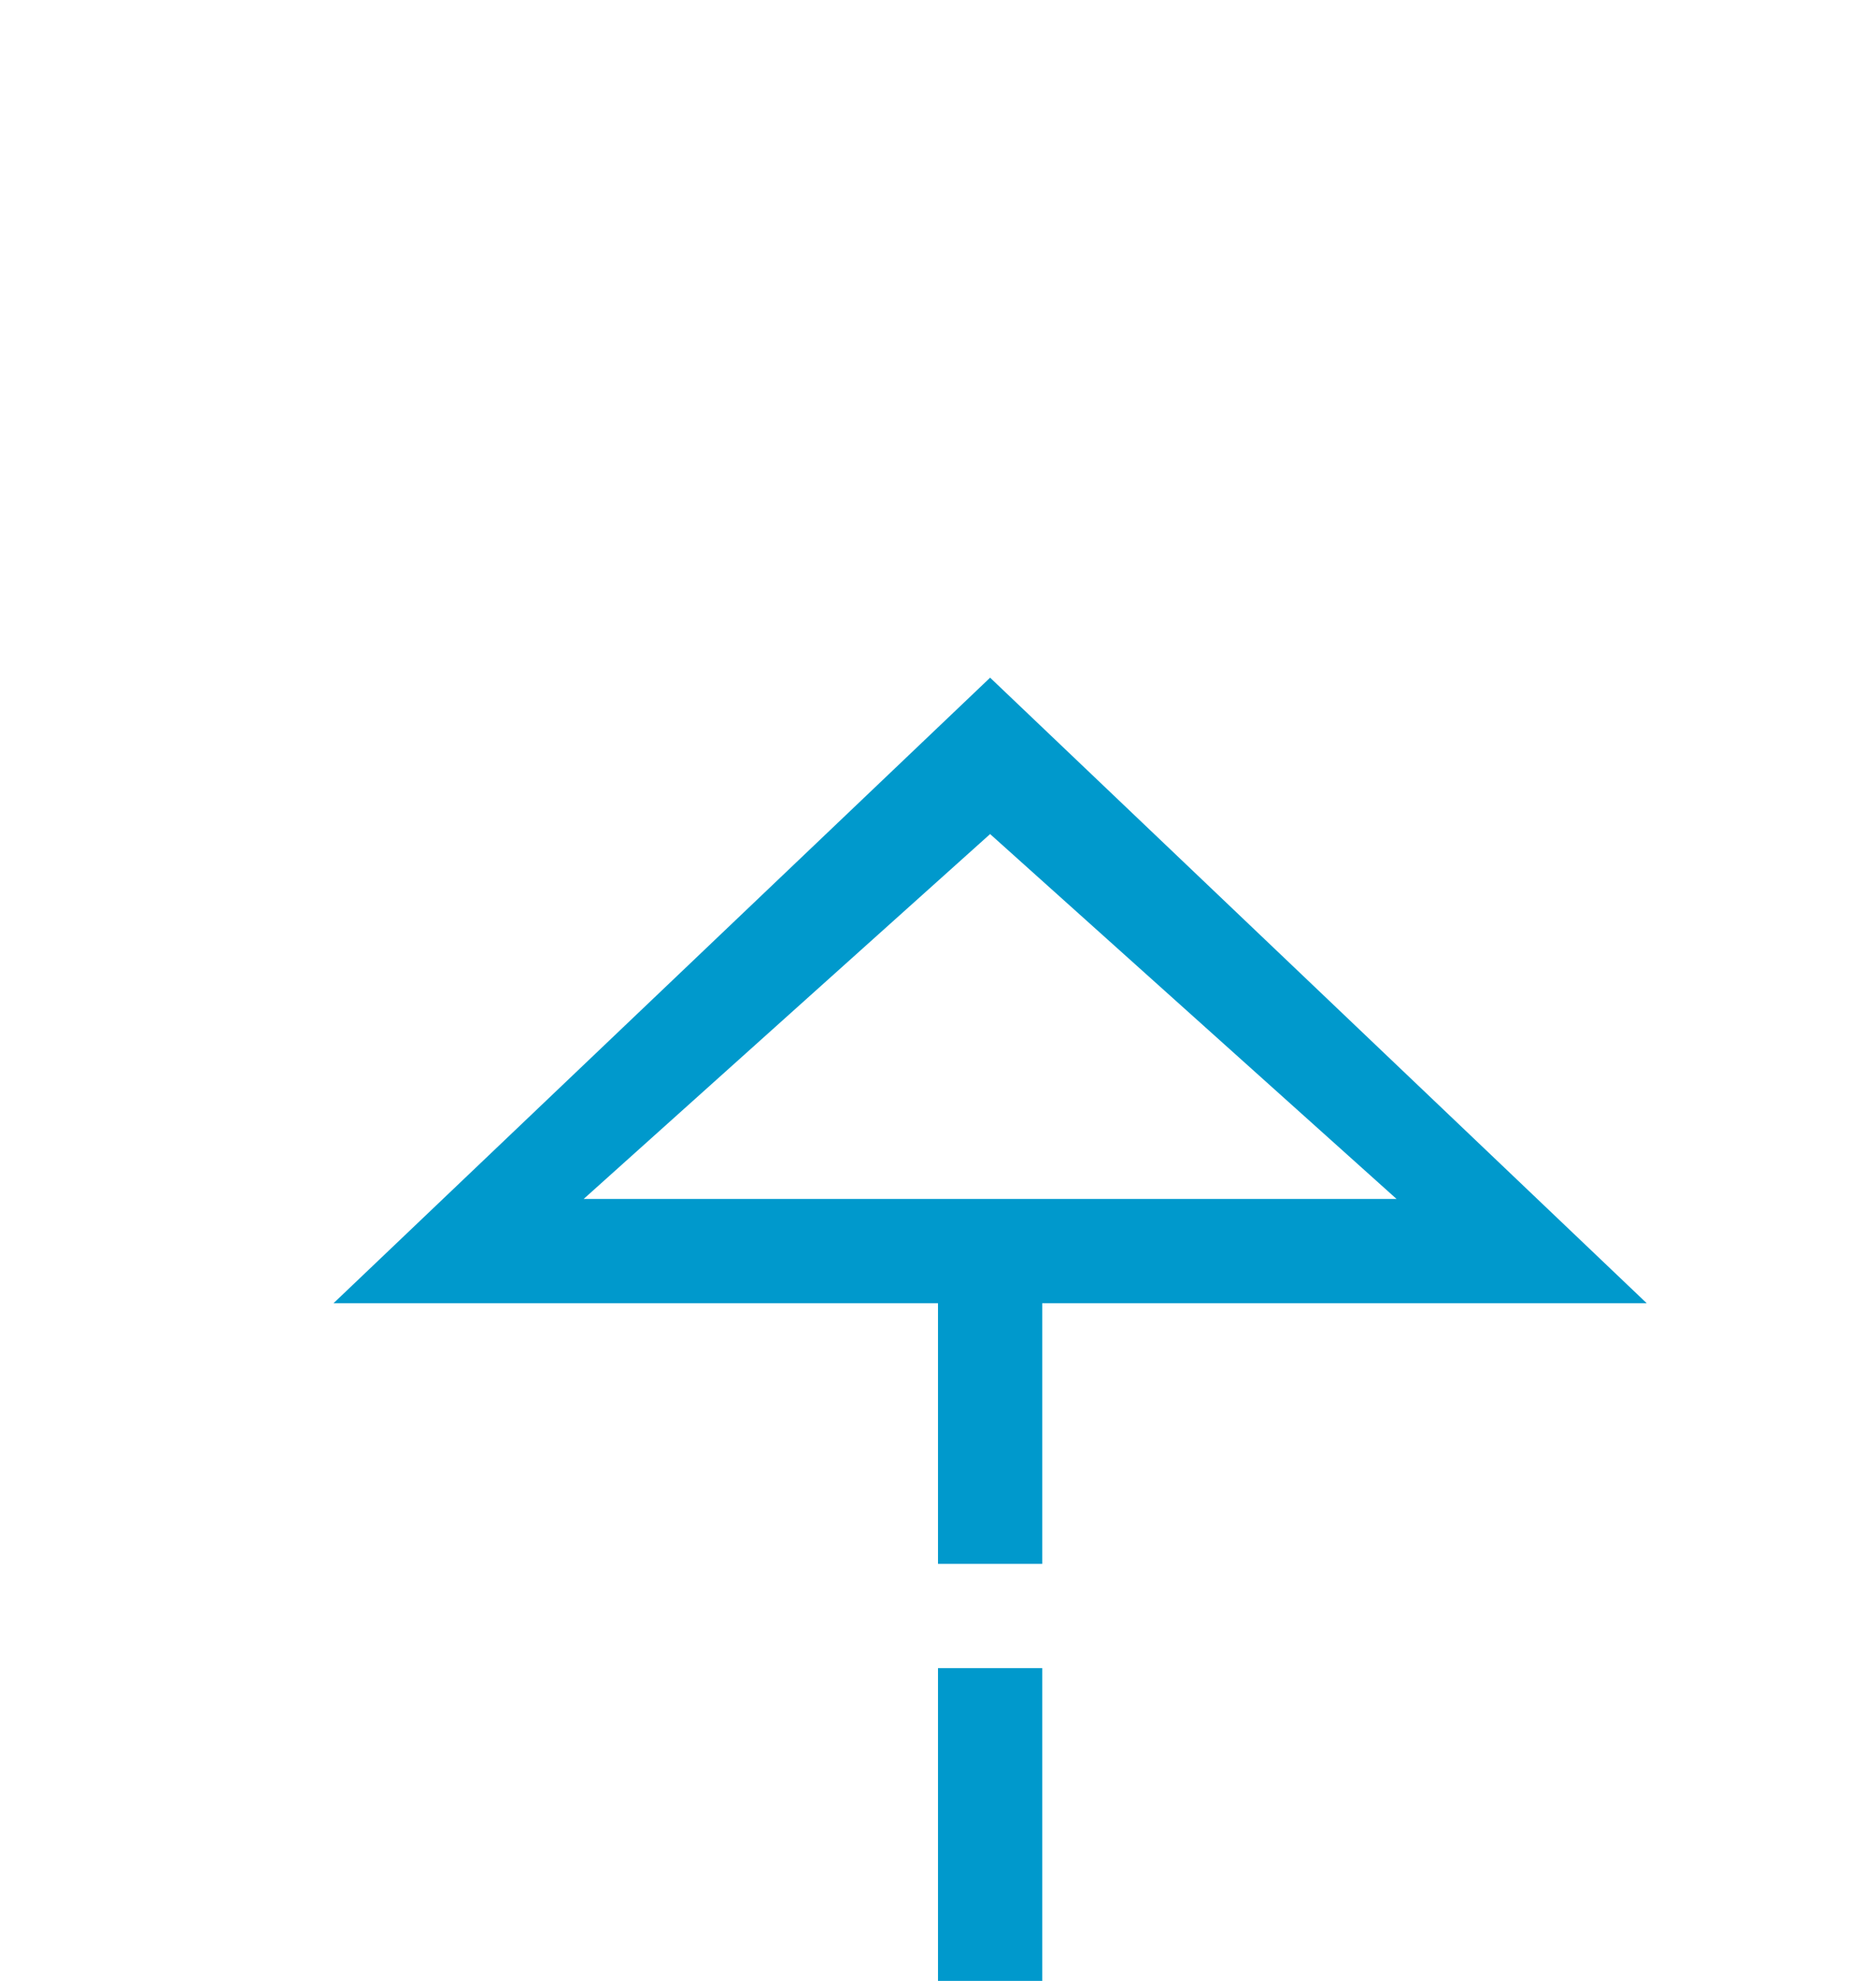 ﻿<?xml version="1.0" encoding="utf-8"?>
<svg version="1.1" xmlns:xlink="http://www.w3.org/1999/xlink" width="18px" height="19px" preserveAspectRatio="xMidYMin meet" viewBox="211 104  16 19" xmlns="http://www.w3.org/2000/svg">
  <defs>
    <mask fill="white" id="clip33">
      <path d="M 196.5 195  L 241.5 195  L 241.5 222  L 196.5 222  Z M 196.5 101  L 241.5 101  L 241.5 317  L 196.5 317  Z " fill-rule="evenodd" />
    </mask>
  </defs>
  <path d="M 219.5 195  L 219.5 115.5  M 219.5 222  L 219.5 304  " stroke-width="1" stroke-dasharray="3,1" stroke="#0099cc" fill="none" />
  <path d="M 219.5 303  A 3 3 0 0 0 216.5 306 A 3 3 0 0 0 219.5 309 A 3 3 0 0 0 222.5 306 A 3 3 0 0 0 219.5 303 Z M 219.5 304  A 2 2 0 0 1 221.5 306 A 2 2 0 0 1 219.5 308 A 2 2 0 0 1 217.5 306 A 2 2 0 0 1 219.5 304 Z M 225.8 116.5  L 219.5 110.5  L 213.2 116.5  L 225.8 116.5  Z M 223.4 115.5  L 215.6 115.5  L 219.5 112  L 223.4 115.5  Z " fill-rule="nonzero" fill="#0099cc" stroke="none" mask="url(#clip33)" />
</svg>